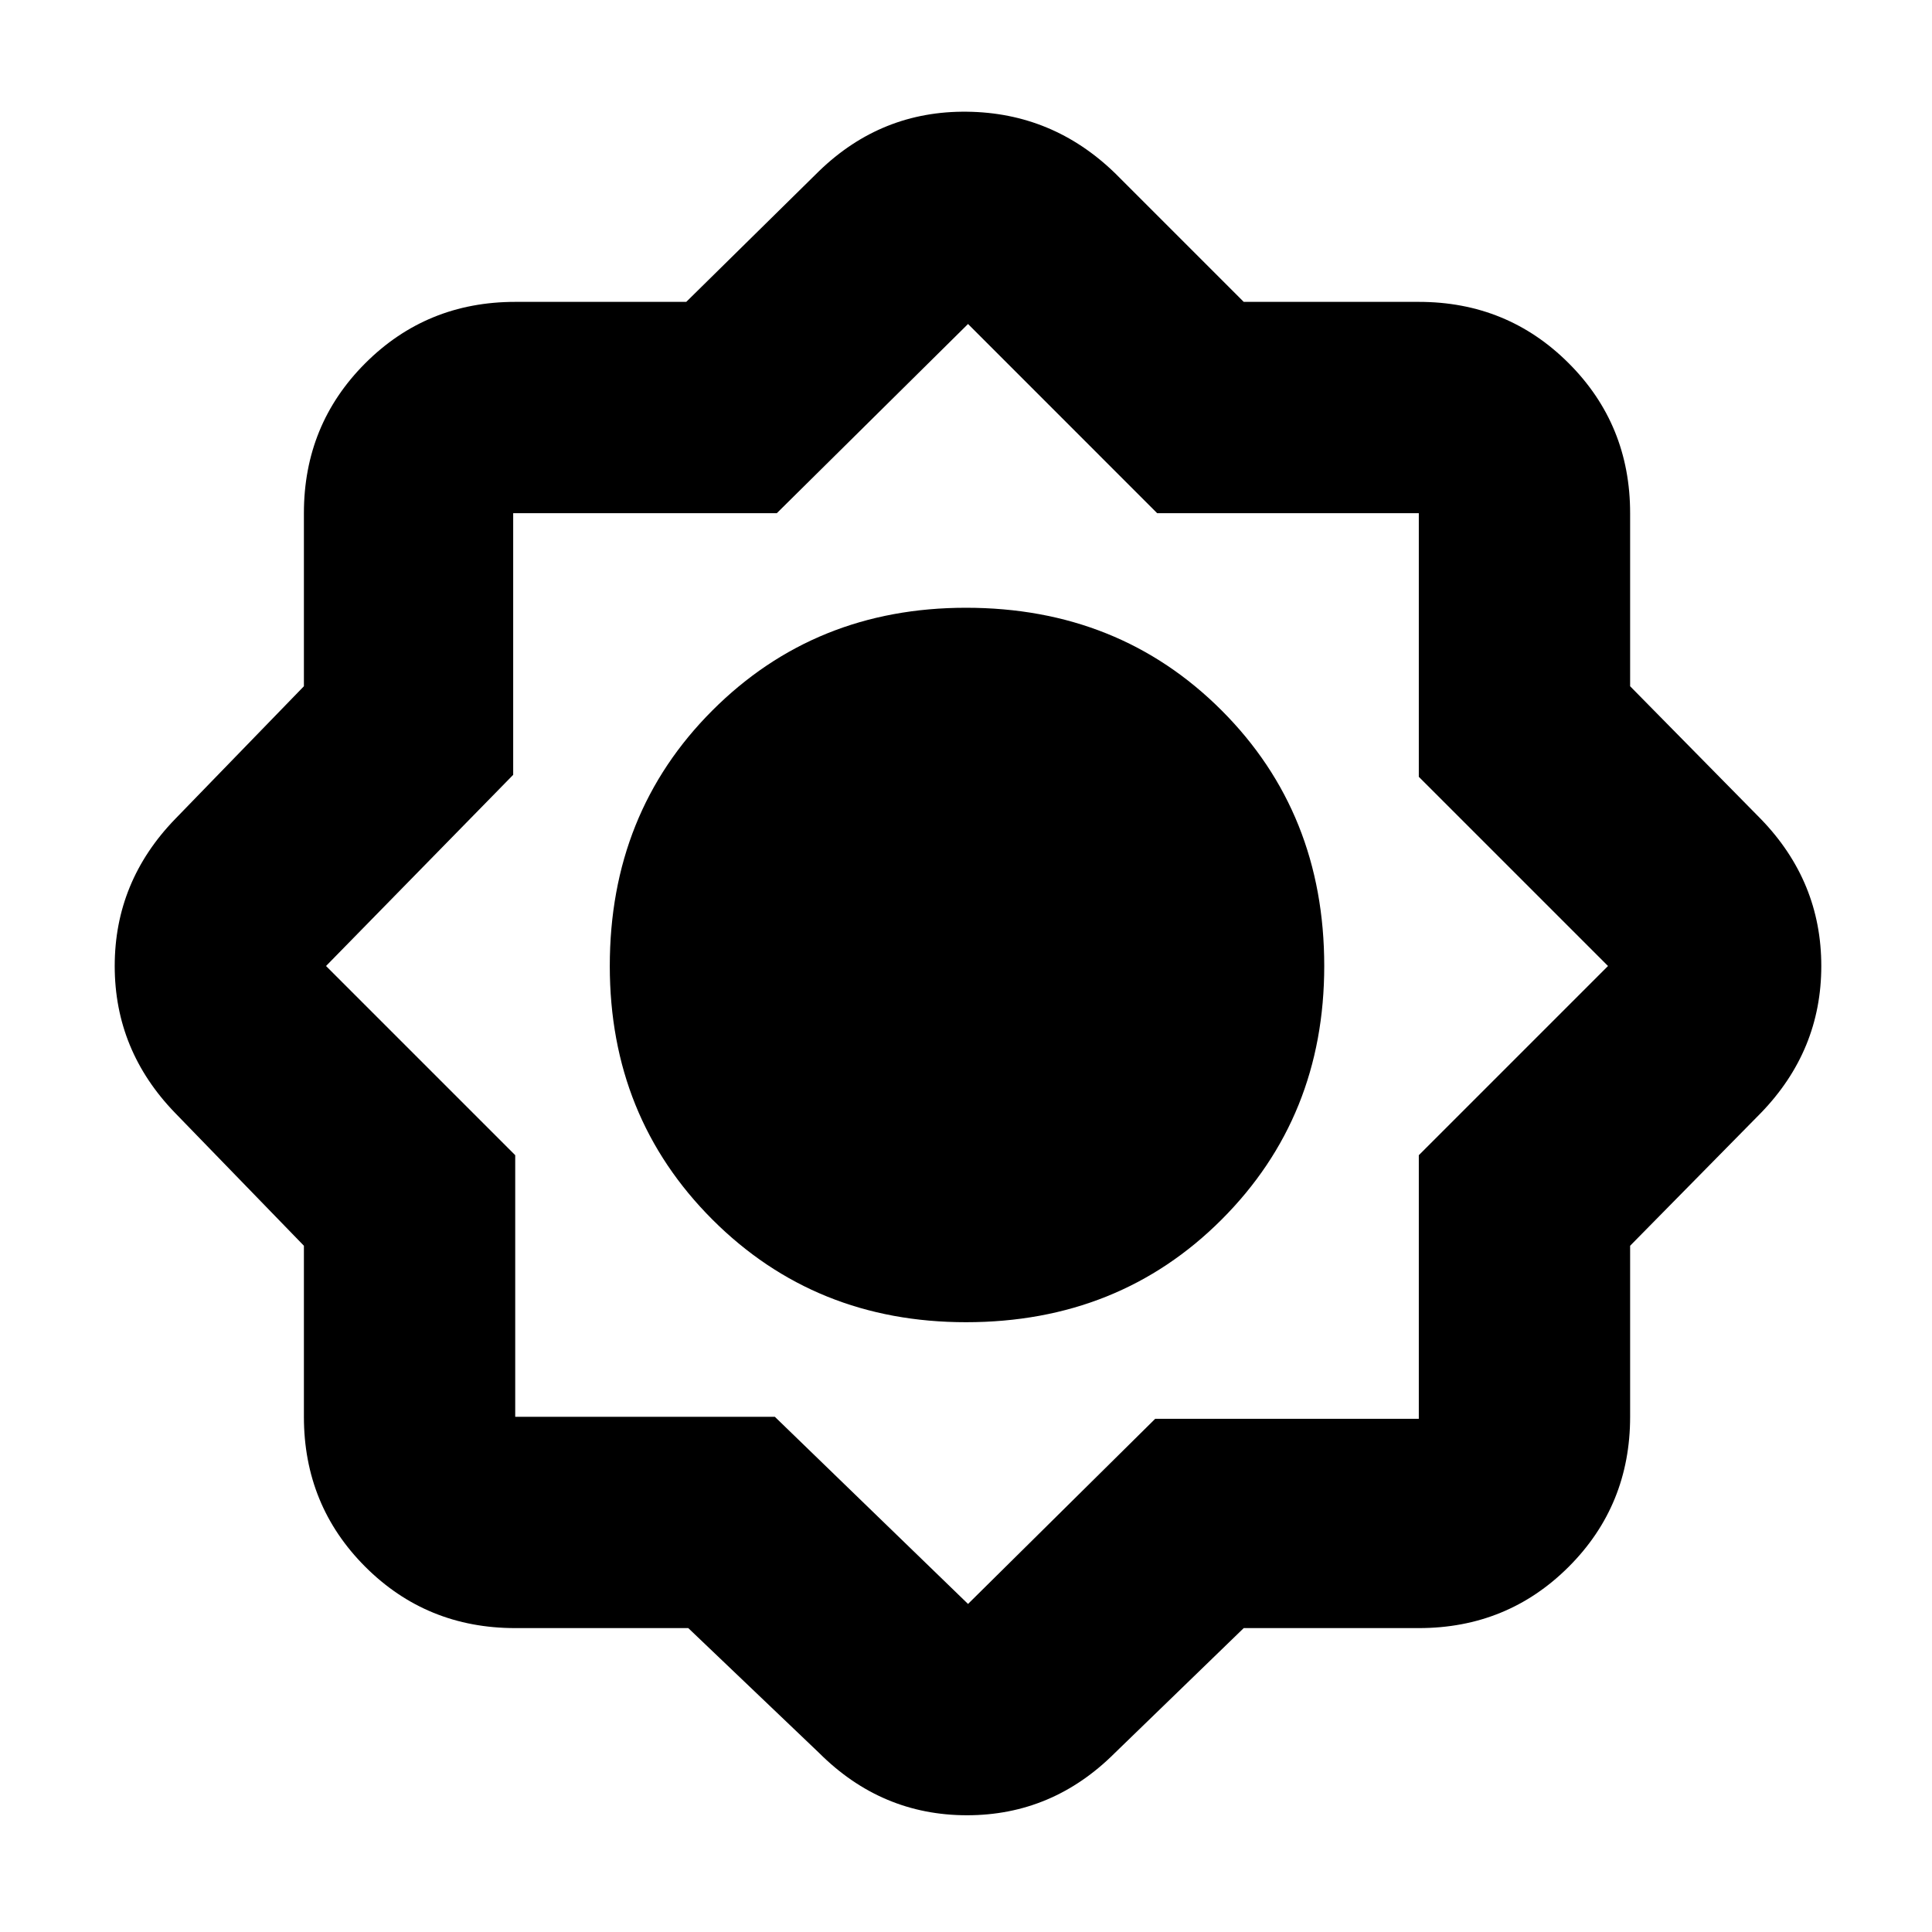 <svg xmlns="http://www.w3.org/2000/svg" height="40" width="40"><path d="M14.25 33.708h-3.583q-1.834 0-3.105-1.27-1.27-1.271-1.27-3.105v-3.541l-2.667-2.75Q2.375 21.75 2.375 20q0-1.75 1.25-3.042l2.667-2.75v-3.583q0-1.833 1.27-3.104Q8.833 6.25 10.667 6.25h3.541l2.75-2.708q1.292-1.25 3.063-1.229 1.771.02 3.062 1.27L25.75 6.25h3.625q1.833 0 3.104 1.271 1.271 1.271 1.271 3.104v3.583l2.708 2.75q1.25 1.292 1.25 3.042 0 1.75-1.25 3.042l-2.708 2.75v3.541q0 1.834-1.271 3.105-1.271 1.27-3.104 1.27H25.75l-2.667 2.584q-1.291 1.291-3.062 1.291t-3.063-1.291ZM20 27.375q3.167 0 5.292-2.125T27.417 20q0-3.167-2.125-5.292T20 12.583q-3.125 0-5.25 2.125T12.625 20q0 3.125 2.125 5.25T20 27.375Zm.083-7.458Zm-.041 3.875q1.5 0 2.666-1.146 1.167-1.146 1.167-2.688 0-1.5-1.167-2.666-1.166-1.167-2.666-1.167-1.542 0-2.688 1.167-1.146 1.166-1.146 2.666 0 1.542 1.146 2.688 1.146 1.146 2.688 1.146Zm0 9.416 3.875-3.833h5.458v-5.458L33.292 20l-3.917-3.917v-5.458h-5.417l-3.916-3.917-3.959 3.917h-5.458v5.417L6.75 20l3.917 3.917v5.416h5.375Zm0-9.416q1.5 0 2.666-1.146 1.167-1.146 1.167-2.688 0-1.5-1.167-2.666-1.166-1.167-2.666-1.167-1.542 0-2.688 1.167-1.146 1.166-1.146 2.666 0 1.542 1.146 2.688 1.146 1.146 2.688 1.146Z"/></svg>